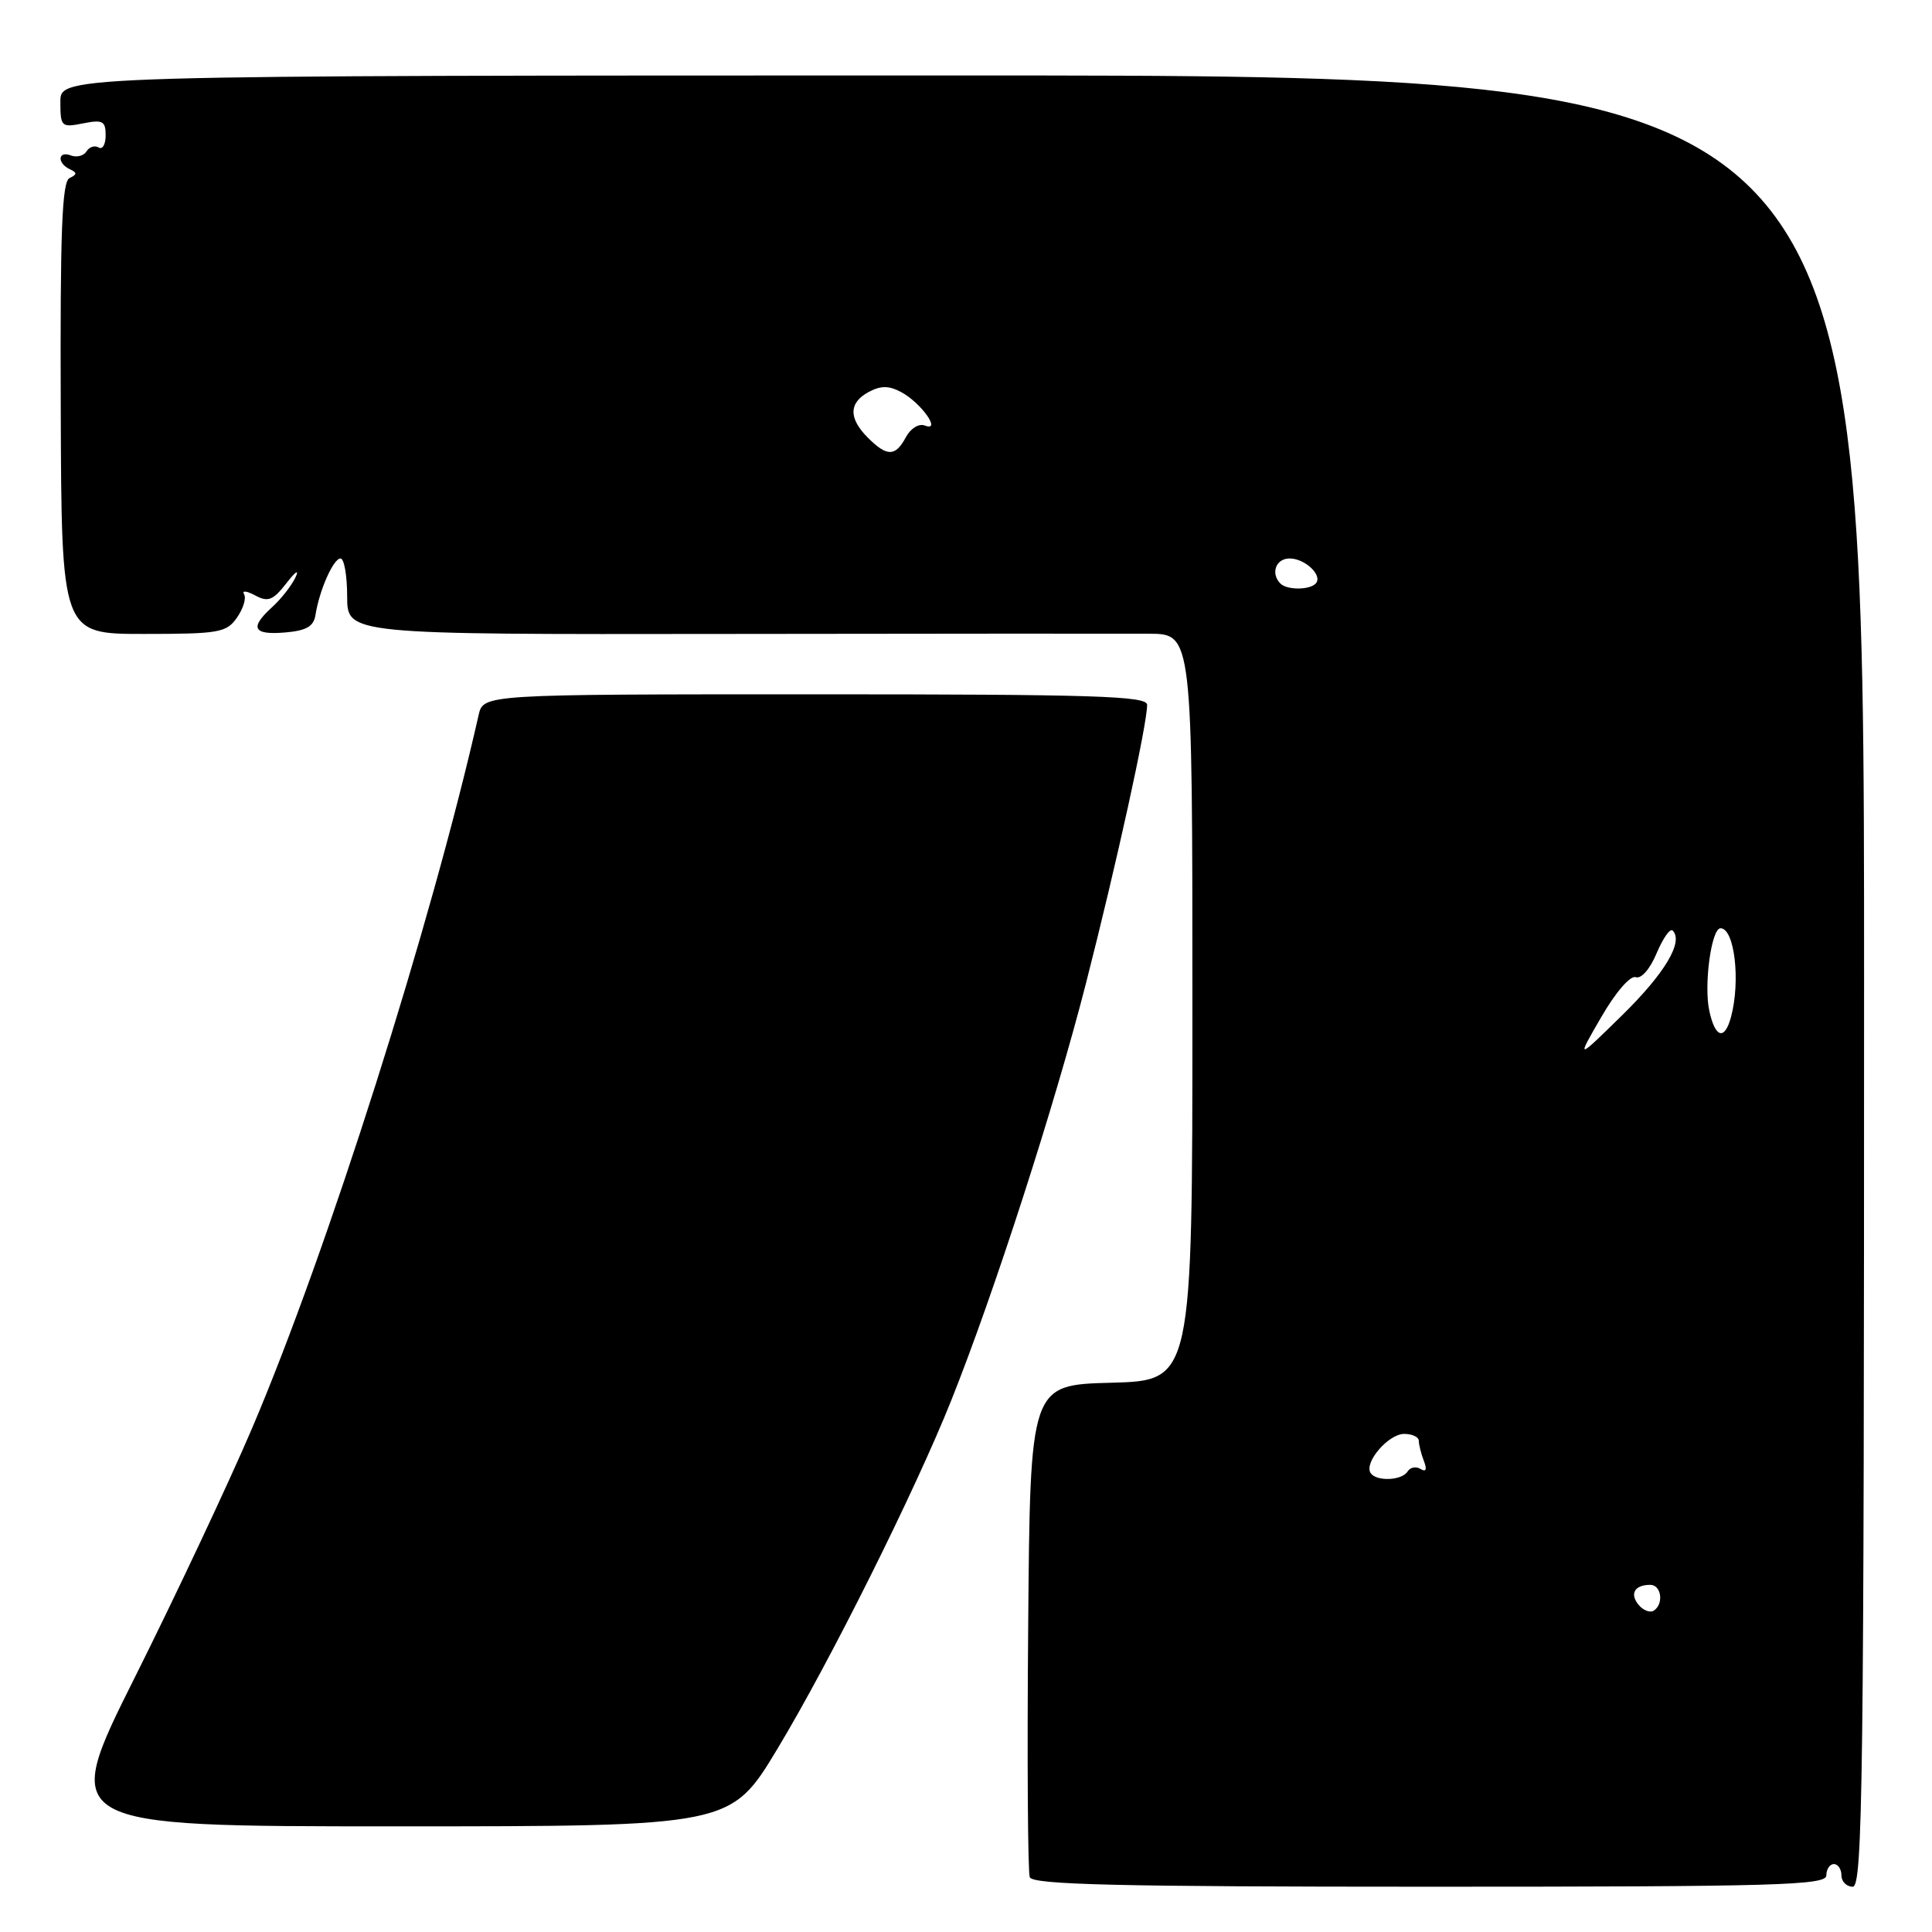 <?xml version="1.0" encoding="UTF-8" standalone="no"?>
<!DOCTYPE svg PUBLIC "-//W3C//DTD SVG 1.1//EN" "http://www.w3.org/Graphics/SVG/1.1/DTD/svg11.dtd" >
<svg xmlns="http://www.w3.org/2000/svg" xmlns:xlink="http://www.w3.org/1999/xlink" version="1.1" viewBox="0 0 256 256">
 <g >
 <path fill="currentColor"
d=" M 242.00 248.50 C 242.00 247.68 242.45 247.00 243.00 247.00 C 243.55 247.00 244.00 247.68 244.00 248.50 C 244.00 249.32 244.68 250.00 245.50 250.00 C 246.82 250.00 247.00 236.00 247.00 130.00 C 247.00 10.00 247.00 10.00 127.50 10.00 C 8.00 10.00 8.00 10.00 8.00 13.47 C 8.00 16.80 8.13 16.92 11.00 16.35 C 13.60 15.83 14.00 16.04 14.00 17.93 C 14.00 19.14 13.58 19.86 13.07 19.54 C 12.56 19.23 11.84 19.46 11.47 20.05 C 11.10 20.65 10.17 20.89 9.40 20.60 C 7.67 19.93 7.53 21.61 9.25 22.42 C 10.24 22.88 10.23 23.12 9.22 23.59 C 8.21 24.06 7.96 30.67 8.05 54.09 C 8.15 84.00 8.15 84.00 19.02 84.00 C 29.03 84.00 30.01 83.83 31.40 81.84 C 32.23 80.65 32.66 79.25 32.34 78.74 C 32.02 78.22 32.68 78.29 33.80 78.89 C 35.52 79.82 36.18 79.56 37.98 77.24 C 39.18 75.69 39.69 75.38 39.15 76.51 C 38.62 77.62 37.24 79.37 36.09 80.42 C 33.04 83.18 33.51 84.16 37.74 83.81 C 40.58 83.57 41.56 83.02 41.80 81.50 C 42.31 78.21 44.18 74.00 45.12 74.00 C 45.60 74.00 46.00 76.27 46.00 79.03 C 46.00 84.07 46.00 84.07 96.25 84.00 C 123.89 83.96 149.09 83.95 152.25 83.97 C 158.00 84.00 158.00 84.00 158.00 133.47 C 158.00 182.93 158.00 182.93 147.25 183.22 C 136.50 183.50 136.50 183.50 136.24 215.49 C 136.09 233.09 136.19 248.05 136.45 248.74 C 136.83 249.73 148.17 250.00 189.47 250.00 C 235.50 250.00 242.00 249.81 242.00 248.50 Z  M 103.00 231.75 C 109.97 220.19 121.28 197.51 126.07 185.50 C 131.76 171.24 139.74 146.51 143.90 130.28 C 147.95 114.44 152.00 96.02 152.00 93.39 C 152.00 92.22 144.90 92.00 108.02 92.00 C 64.04 92.00 64.04 92.00 63.42 94.75 C 57.12 122.58 43.36 165.90 33.38 189.30 C 30.28 196.56 23.30 211.39 17.87 222.25 C 7.99 242.00 7.99 242.00 52.40 242.00 C 96.82 242.00 96.82 242.00 103.00 231.75 Z  M 217.12 212.65 C 215.91 211.18 216.60 210.00 218.67 210.00 C 220.16 210.00 220.49 212.58 219.11 213.43 C 218.63 213.73 217.73 213.38 217.12 212.65 Z  M 181.60 195.16 C 180.74 193.76 183.98 190.00 186.06 190.00 C 187.13 190.00 188.00 190.41 188.00 190.92 C 188.00 191.42 188.30 192.62 188.67 193.58 C 189.11 194.72 188.96 195.09 188.24 194.65 C 187.63 194.27 186.86 194.42 186.51 194.98 C 185.75 196.21 182.32 196.33 181.60 195.16 Z  M 212.18 134.76 C 214.09 131.46 216.03 129.22 216.75 129.48 C 217.47 129.74 218.64 128.40 219.51 126.31 C 220.35 124.32 221.30 122.97 221.63 123.30 C 223.11 124.77 220.62 128.95 214.97 134.50 C 208.85 140.50 208.85 140.50 212.18 134.76 Z  M 226.50 133.98 C 225.74 130.55 226.76 123.00 227.98 123.00 C 229.83 123.00 230.65 129.96 229.37 134.75 C 228.53 137.89 227.28 137.55 226.50 133.98 Z  M 169.67 77.33 C 168.33 75.99 169.05 74.00 170.88 74.00 C 172.96 74.00 175.35 76.31 174.32 77.34 C 173.47 78.20 170.52 78.19 169.67 77.33 Z  M 115.00 58.00 C 112.42 55.42 112.46 53.36 115.12 51.93 C 116.72 51.08 117.79 51.09 119.42 51.96 C 122.05 53.37 124.81 57.25 122.56 56.39 C 121.76 56.08 120.67 56.75 120.04 57.92 C 118.65 60.52 117.54 60.54 115.00 58.00 Z "/>
</g>
</svg>